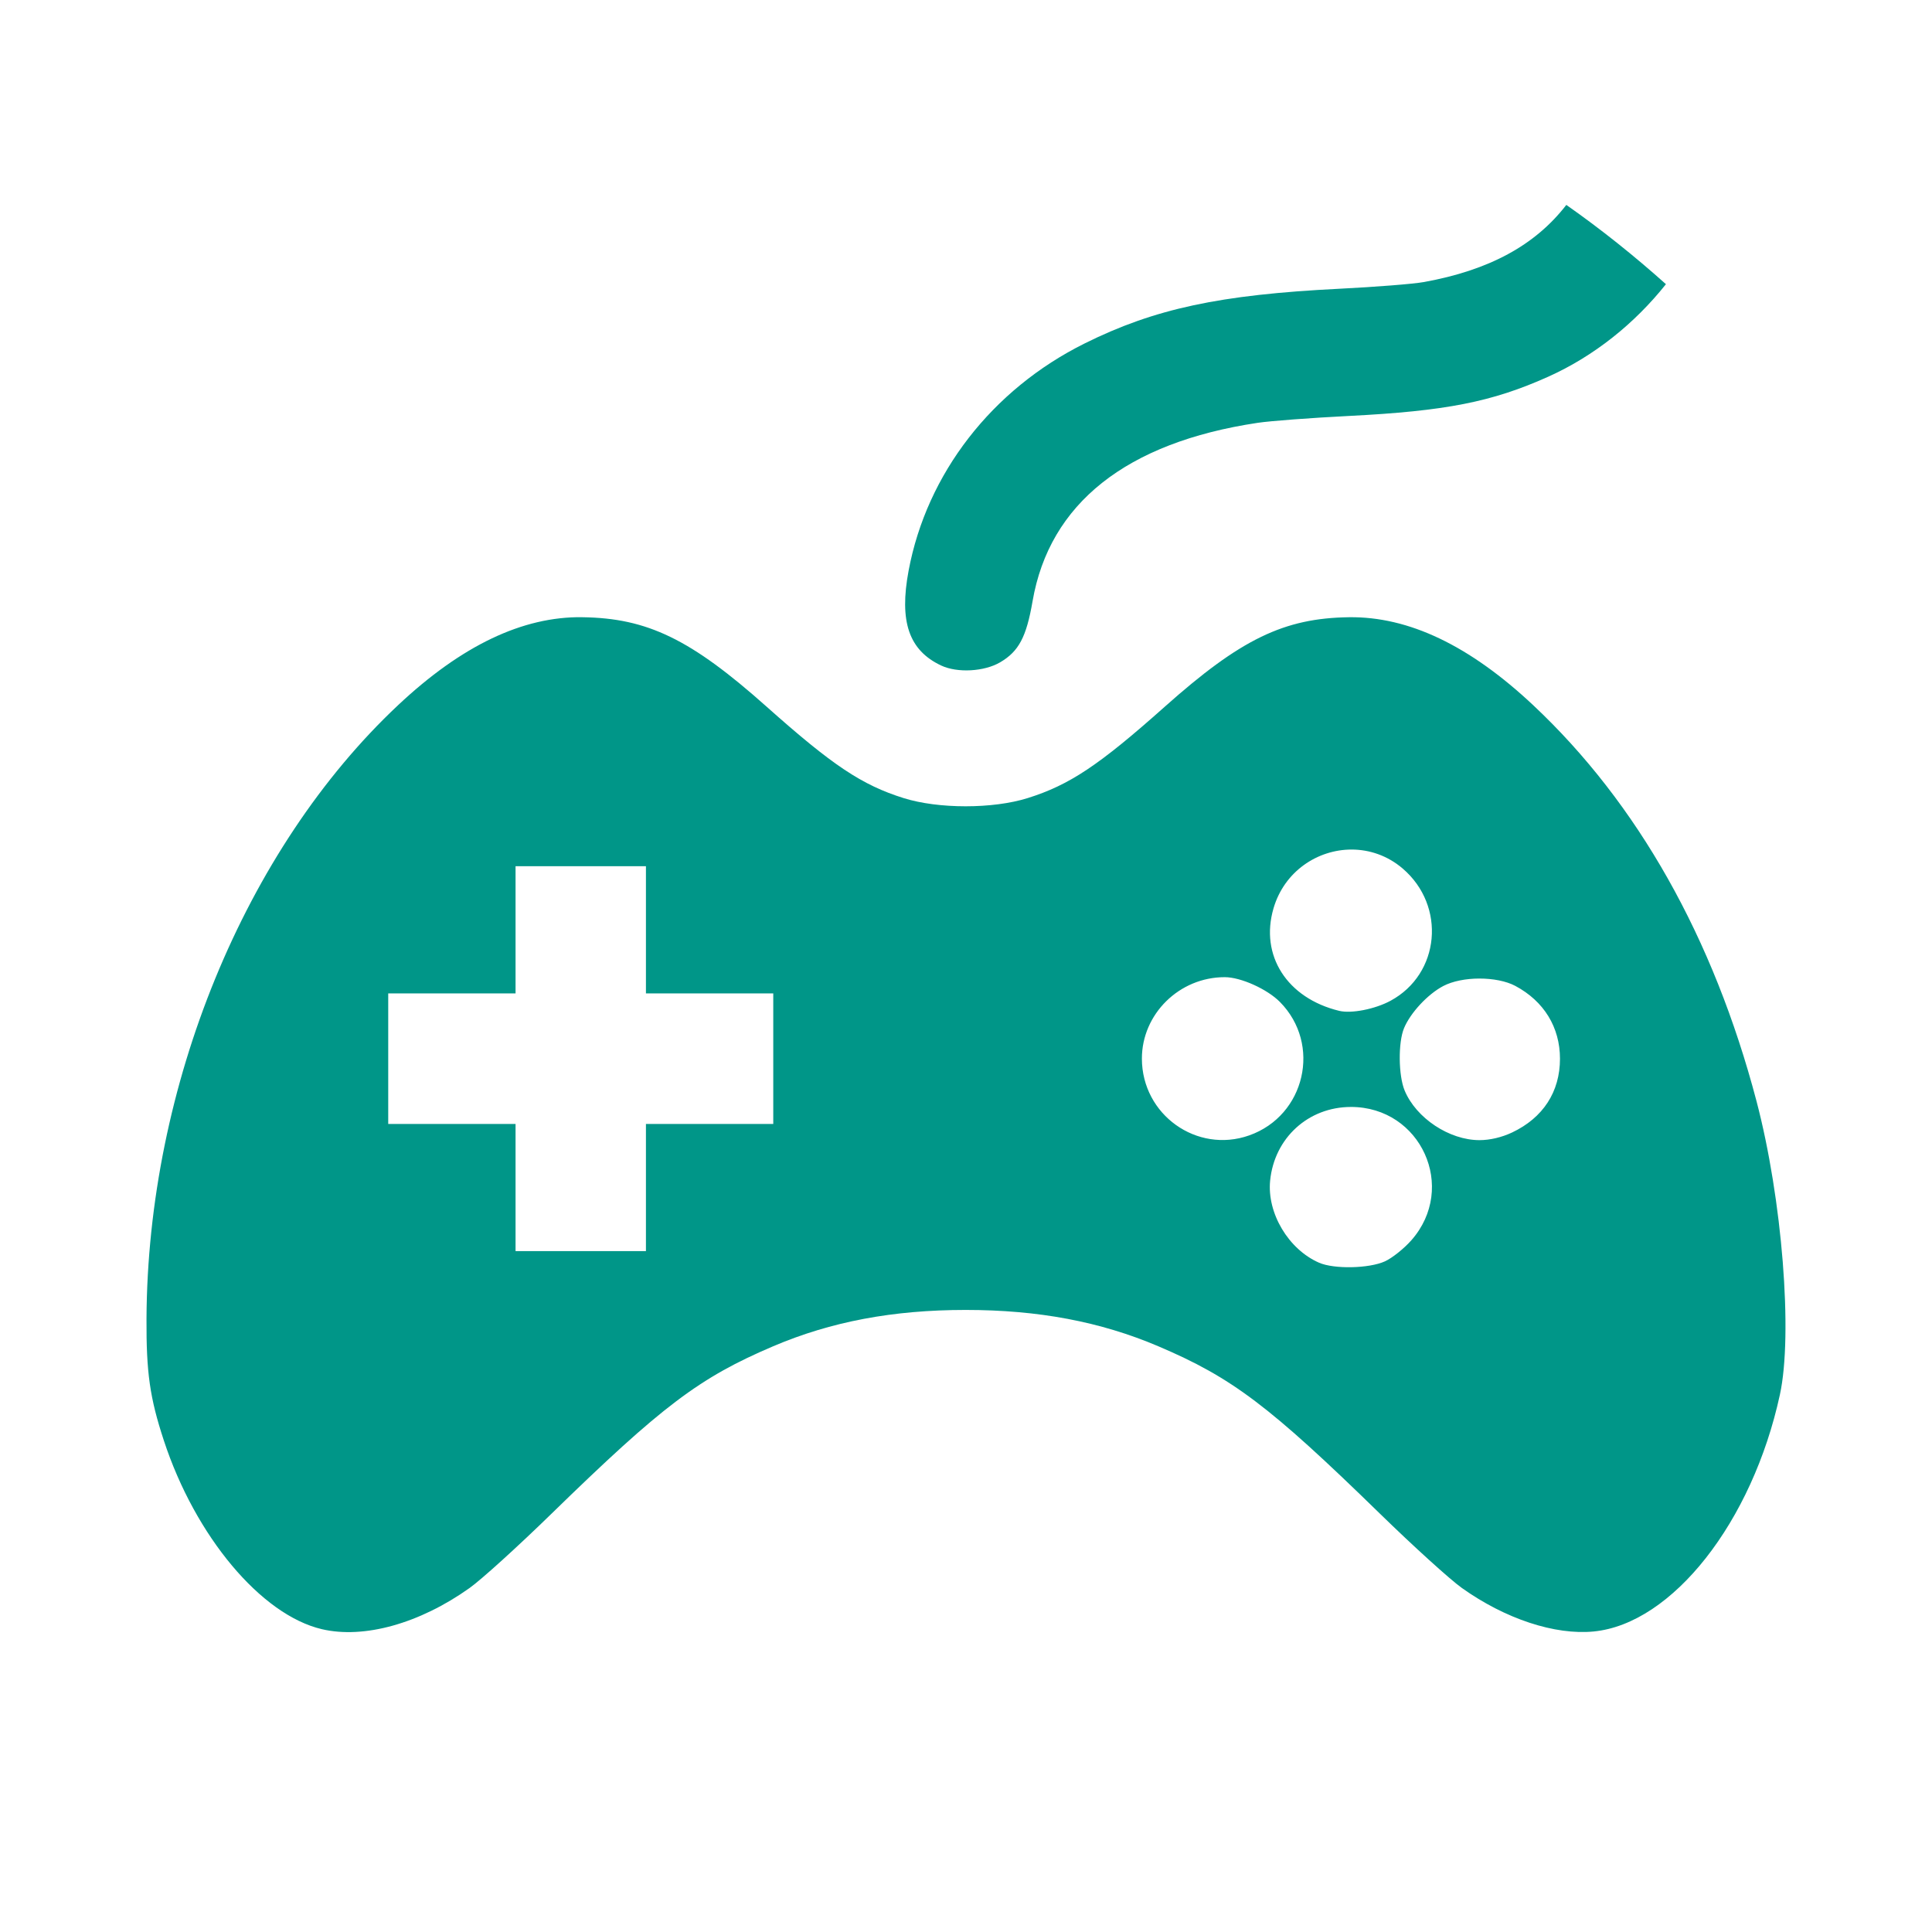 <?xml version="1.0" encoding="UTF-8" standalone="no"?>
<svg
   xmlns:dc="http://purl.org/dc/elements/1.1/"
   xmlns:cc="http://creativecommons.org/ns#"
   xmlns:rdf="http://www.w3.org/1999/02/22-rdf-syntax-ns#"
   xmlns:svg="http://www.w3.org/2000/svg"
   xmlns="http://www.w3.org/2000/svg"
   xmlns:sodipodi="http://sodipodi.sourceforge.net/DTD/sodipodi-0.dtd"
   xmlns:inkscape="http://www.inkscape.org/namespaces/inkscape"
   viewBox="0 0 512 512"
   version="1.1"
   id="svg2"
   inkscape:version="0.91 r"
   sodipodi:docname="applications-games.svg">
  <defs
     id="defs15" />
  <sodipodi:namedview
     pagecolor="#ffffff"
     bordercolor="#666666"
     borderopacity="1"
     objecttolerance="10"
     gridtolerance="10"
     guidetolerance="10"
     inkscape:pageopacity="0"
     inkscape:pageshadow="2"
     inkscape:window-width="1920"
     inkscape:window-height="1028"
     id="namedview13"
     showgrid="false"
     inkscape:zoom="0.4609375"
     inkscape:cx="256"
     inkscape:cy="256"
     inkscape:window-x="0"
     inkscape:window-y="0"
     inkscape:window-maximized="1"
     inkscape:current-layer="svg2" />
  <path
     inkscape:connector-curvature="0"
     d="m 415.093,54.3 c -8.287,10.726 -20.471,17.313 -37.713,20.44 -2.852,0.518 -12.958,1.311 -22.468,1.784 -31.663,1.579 -48.938,5.287 -67.443,14.478 -24.6,12.22 -41.866,34.506 -46.679,60.229 -2.529,13.495 0.078,21.126 8.638,25.144 4.279,2.008 11.392,1.622 15.612,-0.851 4.941,-2.895 6.959,-6.682 8.598,-16.182 4.471,-25.907 24.852,-42.065 59.657,-47.288 3.329,-0.5 14.227,-1.32 24.211,-1.825 25.646,-1.298 37.868,-3.7 52.762,-10.382 12.209,-5.478 22.942,-14.122 31.224,-24.535 -8.374,-7.491 -17.178,-14.54 -26.402,-21.008 M 154.357,163.562 c -15.817,-0.214 -32.012,7.489 -48.868,23.319 -40.659,38.177 -66.38,100.965 -66.666,162.622 -0.067,14.24 0.877,20.907 4.582,32.201 8.341,25.432 25.785,46.264 41.892,50.045 11.166,2.621 25.89,-1.486 39.14,-10.909 3.142,-2.235 12.901,-11.092 21.697,-19.674 29.379,-28.641 39.218,-36.076 58.801,-44.409 15.33,-6.528 31.751,-9.611 50.976,-9.611 19.226,0 35.687,3.09 51.015,9.611 19.583,8.332 29.427,15.761 58.801,44.409 8.796,8.577 18.555,17.434 21.697,19.674 11.508,8.188 24.643,12.518 34.917,11.518 20.829,-2.03 42.039,-29.01 49.354,-62.772 3.468,-16.004 0.603,-51.923 -6.205,-77.785 -11.402,-43.3 -31.522,-78.953 -59.17,-104.911 -16.857,-15.83 -33.011,-23.528 -48.828,-23.319 -17.22,0.234 -28.719,5.802 -48.828,23.724 -17.447,15.547 -25.262,20.739 -36.337,24.211 -9.227,2.891 -23.623,2.891 -32.85,0 -11.075,-3.471 -18.85,-8.664 -36.297,-24.211 -20.111,-17.922 -31.608,-23.489 -48.828,-23.724 m 203.825,61.566 c 4.728,0.001 9.536,1.598 13.546,5.029 11.577,9.91 9.925,27.933 -3.204,35.039 -4.126,2.233 -10.395,3.461 -13.626,2.677 -13.821,-3.36 -21.057,-14.669 -17.398,-27.172 2.867,-9.795 11.658,-15.573 20.684,-15.573 m -221.553,4.42 17.277,0 17.277,0 0,16.871 0,16.831 16.871,0 16.871,0 0,17.317 0,17.277 -16.871,0 -16.871,0 0,16.871 0,16.831 -17.277,0 -17.277,0 0,-16.831 0,-16.871 -16.871,0 -16.871,0 0,-17.277 0,-17.317 16.871,0 16.871,0 0,-16.831 0,-16.871 m 187.967,29.402 c 4.253,0.01 11.229,3.164 14.6,6.571 11.078,11.194 6.725,30.121 -8.151,35.364 -13.86,4.89 -28.396,-5.475 -28.429,-20.318 -0.026,-11.85 9.942,-21.645 21.981,-21.615 m 67.443,0.365 c 3.553,-0.005 7.104,0.653 9.531,1.947 7.604,4.054 11.842,10.978 11.842,19.304 0,8.757 -4.468,15.651 -12.693,19.544 -2.753,1.298 -5.885,2.028 -8.638,2.028 -7.995,0 -16.78,-5.823 -19.831,-13.14 -1.66,-3.98 -1.751,-12.744 -0.162,-16.546 1.703,-4.075 6.272,-8.983 10.382,-11.153 2.463,-1.298 6.018,-1.983 9.571,-1.987 m -34.027,34.027 c 18.567,0 28.264,21.413 16.019,35.325 -1.939,2.204 -5.096,4.724 -7.016,5.597 -4.201,1.908 -13.456,2.097 -17.439,0.365 -8.124,-3.535 -13.841,-13.157 -12.978,-21.778 1.132,-11.307 10.138,-19.505 21.413,-19.505"
     id="path54"
     style="fill:#009688;fill-opacity:1" />
</svg>

